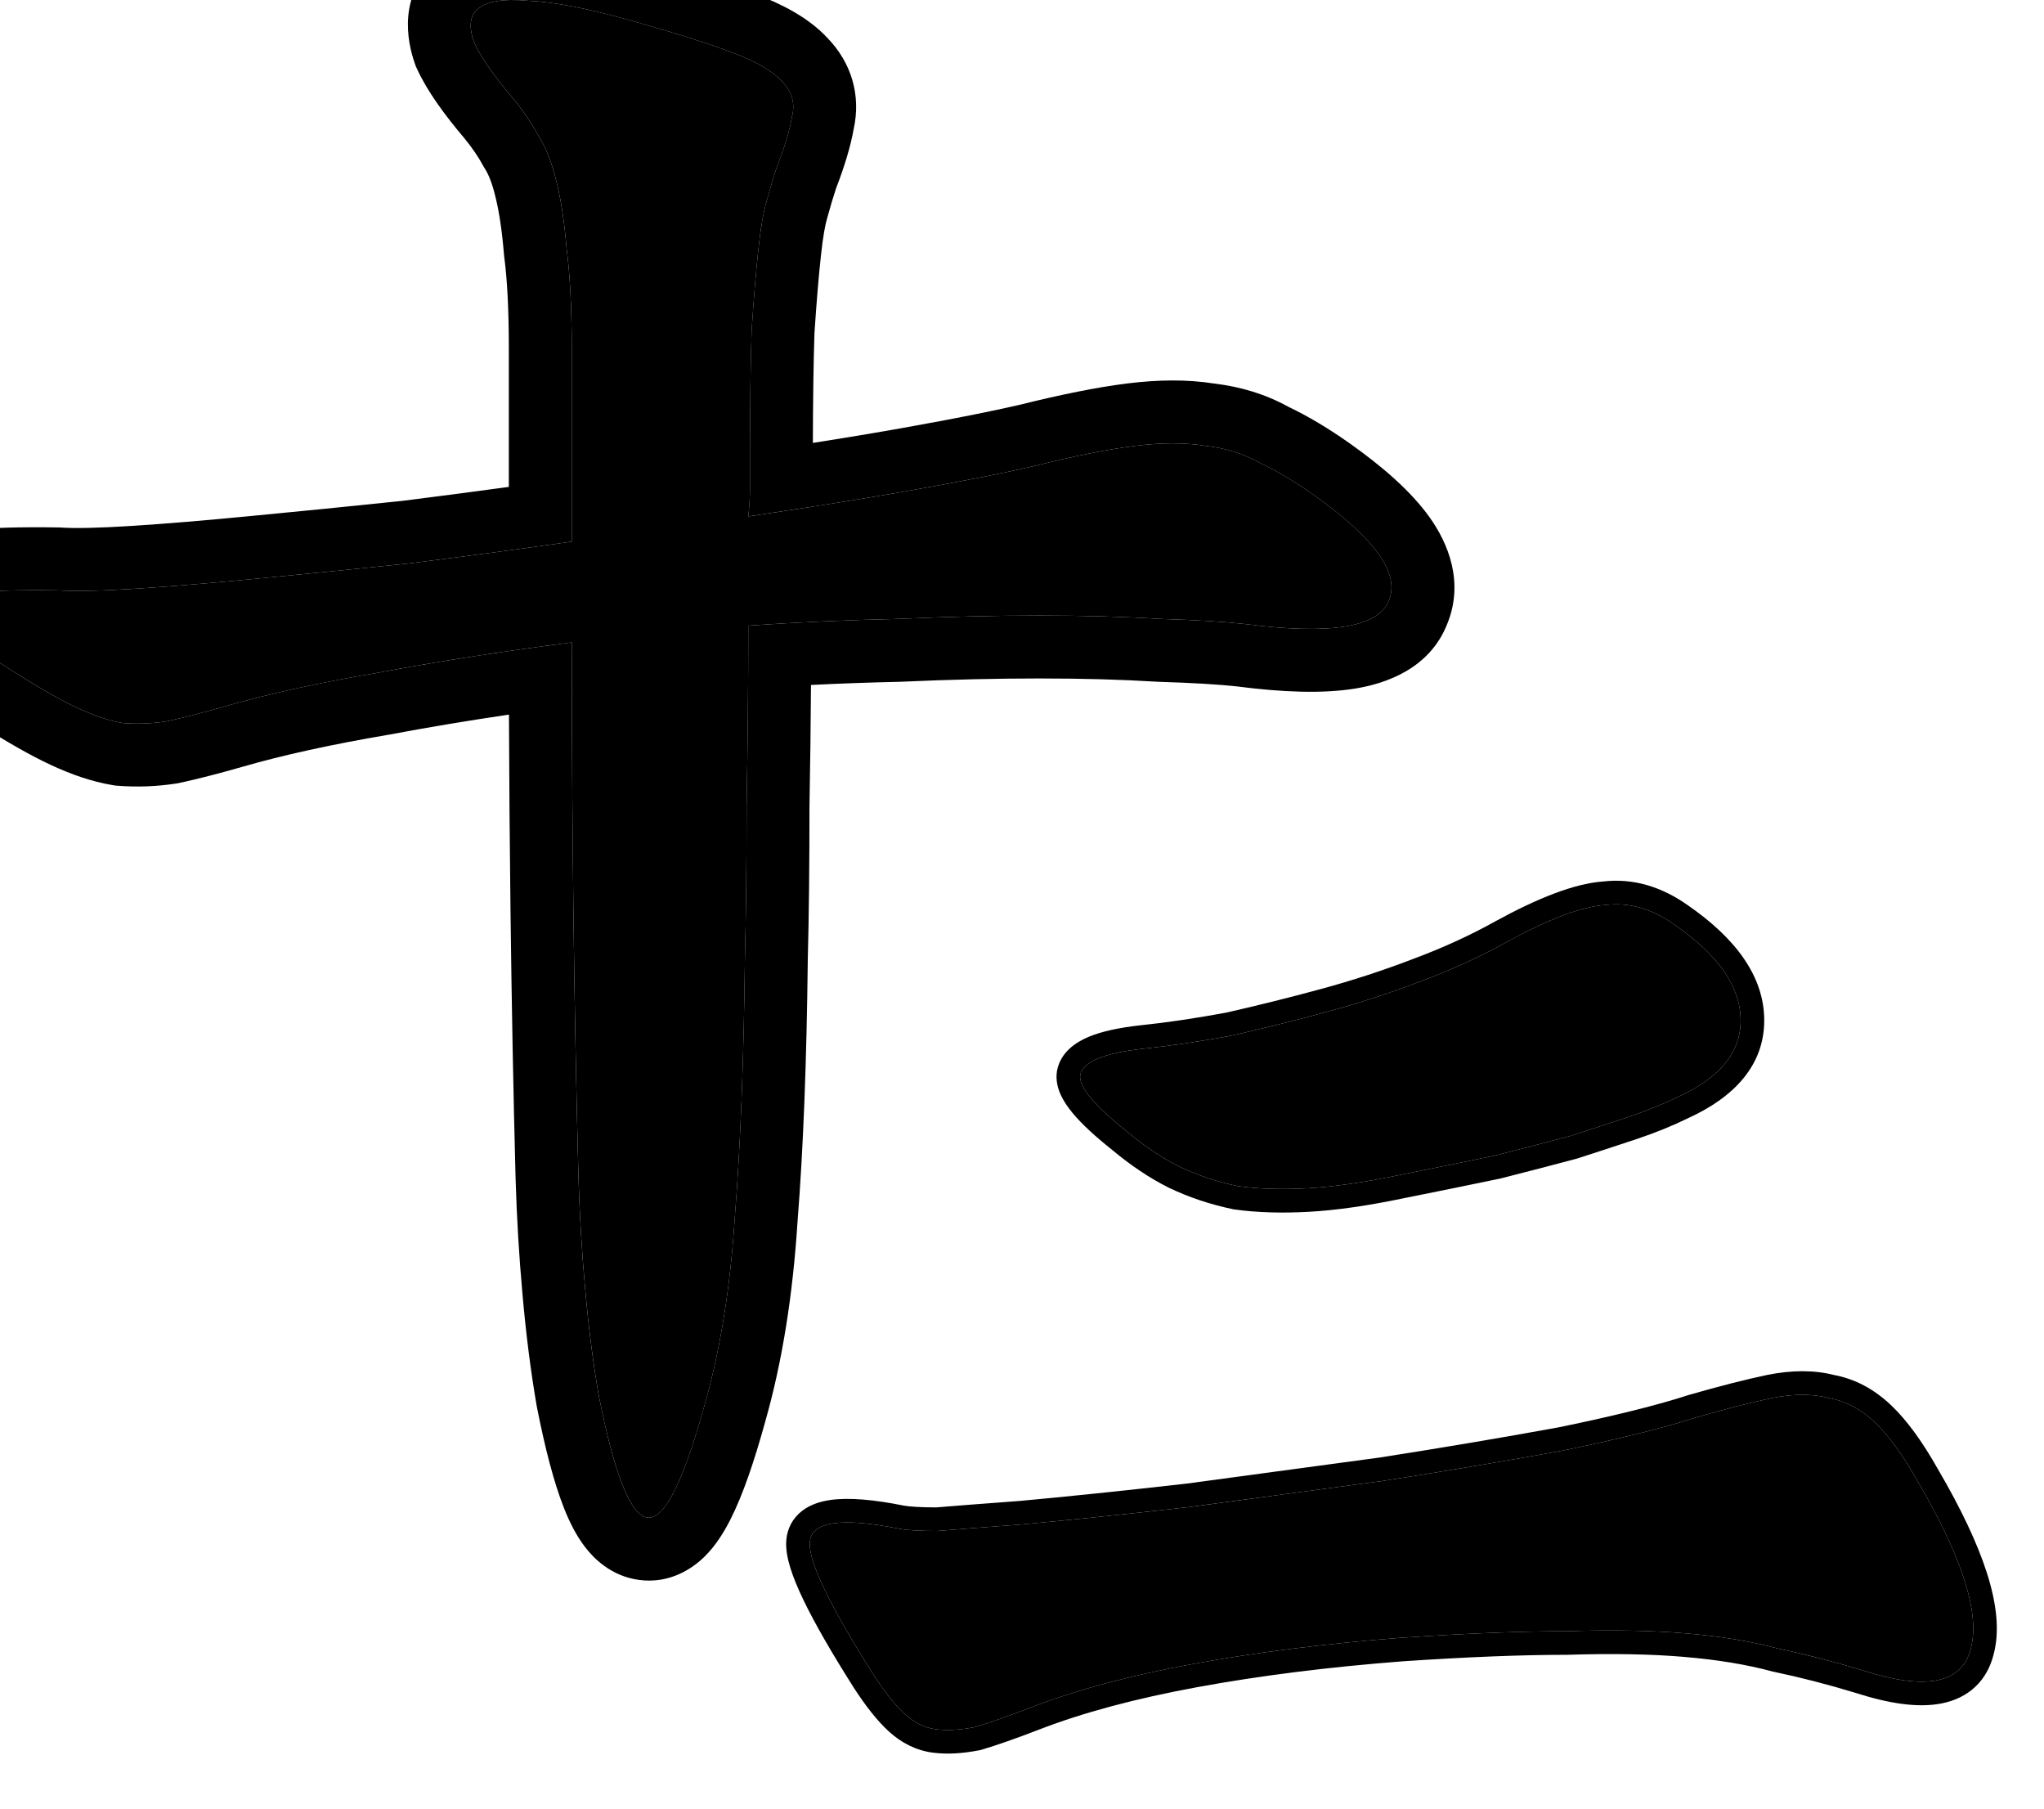 <svg width="260" height="230" viewBox="0 0 260 230" fill="none" xmlns="http://www.w3.org/2000/svg">
<path d="M167.047 62.897C174.889 68.451 178.097 72.937 176.671 76.355C175.388 79.773 169.257 80.77 158.278 79.346C155.711 79.061 152.146 78.847 147.584 78.705C143.021 78.42 137.888 78.278 132.185 78.278C126.624 78.278 120.635 78.42 114.219 78.705C107.803 78.847 101.458 79.132 95.184 79.559C95.184 87.107 95.113 94.726 94.97 102.416C94.97 109.964 94.899 116.443 94.756 121.855C94.614 134.814 94.186 145.779 93.473 154.751C92.903 163.723 91.619 171.698 89.623 178.676C86.914 188.502 84.49 193.273 82.351 192.988C80.213 192.703 78.145 187.505 76.149 177.394C75.436 173.264 74.866 168.778 74.438 163.937C74.01 159.237 73.725 154.466 73.582 149.624C73.297 138.801 73.084 127.551 72.941 115.873C72.798 104.196 72.727 92.803 72.727 81.695C63.887 82.835 55.688 84.116 48.131 85.54C40.574 86.822 34.087 88.246 28.668 89.813C25.674 90.667 23.179 91.308 21.183 91.735C19.329 92.02 17.476 92.091 15.622 91.949C13.911 91.664 11.986 91.023 9.847 90.026C7.709 89.029 5.071 87.534 1.934 85.54C-5.338 80.983 -8.617 78.064 -7.905 76.782C-7.192 75.501 -2.13 74.931 7.281 75.073C9.562 75.216 12.913 75.144 17.333 74.86C21.753 74.575 26.886 74.148 32.732 73.578C38.721 73.008 45.137 72.368 51.981 71.656C58.825 70.801 65.74 69.875 72.727 68.879V44.313C72.727 39.186 72.513 34.985 72.085 31.71C71.8 28.292 71.373 25.444 70.802 23.165C70.232 20.744 69.448 18.75 68.449 17.184C67.594 15.617 66.525 14.051 65.241 12.485C62.817 9.636 61.178 7.287 60.322 5.435C59.609 3.442 59.752 2.017 60.75 1.163C61.891 0.166 64.029 -0.19 67.166 0.095C70.446 0.237 74.866 1.092 80.427 2.658C85.987 4.225 90.265 5.578 93.259 6.717C96.253 7.856 98.321 9.067 99.462 10.348C100.745 11.63 101.173 13.125 100.745 14.834C100.46 16.543 99.818 18.679 98.82 21.243C98.392 22.524 97.964 23.948 97.537 25.515C97.109 26.939 96.752 29.004 96.467 31.71C96.182 34.273 95.897 37.691 95.612 41.963C95.469 46.236 95.398 51.789 95.398 58.625C95.398 59.764 95.398 60.904 95.398 62.043C95.398 63.182 95.327 64.393 95.184 65.674C104.737 64.25 112.223 63.04 117.641 62.043C123.202 61.046 127.836 60.12 131.543 59.266C136.676 57.984 140.954 57.13 144.376 56.703C147.798 56.275 150.792 56.275 153.358 56.703C155.925 56.987 158.206 57.699 160.202 58.839C162.341 59.836 164.623 61.188 167.047 62.897Z" fill="black"/>
<path fill-rule="evenodd" clip-rule="evenodd" d="M171.66 56.364L171.667 56.369C175.86 59.338 179.468 62.458 181.839 65.773C184.186 69.056 186.258 73.984 184.105 79.305C181.857 85.085 176.212 86.941 172.391 87.562C168.204 88.243 163.05 88.028 157.323 87.289C155.069 87.042 151.771 86.839 147.331 86.701L147.207 86.697L147.083 86.689C142.72 86.417 137.758 86.278 132.182 86.278C126.756 86.278 120.887 86.416 114.571 86.697L114.482 86.701L114.394 86.703C110.622 86.787 106.877 86.92 103.158 87.104C103.126 92.202 103.063 97.33 102.967 102.49C102.967 110.023 102.896 116.532 102.752 122.004C102.608 135.018 102.178 146.136 101.45 155.322C100.851 164.697 99.498 173.223 97.323 180.839C95.932 185.878 94.483 190.138 92.903 193.247C92.131 194.766 91.079 196.519 89.615 197.958C88.164 199.385 85.279 201.449 81.293 200.918C77.696 200.439 75.48 198.117 74.411 196.723C73.247 195.206 72.404 193.45 71.76 191.833C70.454 188.547 69.326 184.151 68.298 178.944L68.279 178.85L68.263 178.755C67.507 174.379 66.911 169.675 66.467 164.65C66.025 159.787 65.73 154.857 65.583 149.86L65.583 149.848L65.582 149.835C65.296 138.972 65.082 127.683 64.939 115.971C64.835 107.456 64.769 99.09 64.74 90.874C59.42 91.661 54.377 92.504 49.61 93.402L49.538 93.415L49.466 93.428C42.109 94.675 35.933 96.039 30.888 97.498L30.874 97.502L30.861 97.506C27.774 98.387 25.091 99.079 22.854 99.558L22.626 99.607L22.395 99.642C19.942 100.019 17.475 100.115 15.006 99.925L14.654 99.898L14.306 99.84C11.676 99.402 9.041 98.478 6.465 97.277C3.891 96.078 0.933 94.385 -2.344 92.302C-6.061 89.972 -9.151 87.823 -11.302 85.908C-12.326 84.996 -13.587 83.749 -14.52 82.221C-15.285 80.969 -17.245 77.112 -14.899 72.893M-14.899 72.893C-13.91 71.117 -12.532 70.075 -11.618 69.515C-10.667 68.932 -9.73 68.57 -8.999 68.336C-7.549 67.871 -5.959 67.611 -4.471 67.444C-1.432 67.102 2.587 67.001 7.399 67.074L7.588 67.077L7.776 67.089C9.539 67.199 12.483 67.156 16.816 66.876C21.126 66.599 26.168 66.179 31.953 65.616L31.962 65.615L31.972 65.614C37.91 65.049 44.275 64.413 51.069 63.707C55.588 63.142 60.14 62.546 64.724 61.919V44.313C64.724 39.366 64.516 35.545 64.15 32.746L64.126 32.561L64.11 32.375C63.846 29.211 63.468 26.824 63.039 25.108L63.025 25.054L63.013 25C62.583 23.175 62.083 22.084 61.7 21.483L61.555 21.255L61.425 21.018C60.846 19.958 60.081 18.819 59.093 17.607C56.543 14.605 54.364 11.619 53.057 8.791L52.907 8.466L52.787 8.129C51.734 5.185 50.646 -0.693 55.515 -4.889C57.578 -6.678 59.968 -7.423 61.893 -7.743C63.801 -8.061 65.787 -8.052 67.7 -7.889C71.856 -7.684 76.901 -6.645 82.593 -5.042C88.232 -3.453 92.776 -2.025 96.101 -0.76L93.264 6.697L96.101 -0.76C99.354 0.478 102.829 2.198 105.276 4.854C108.278 7.953 109.552 12.098 108.585 16.431C108.166 18.768 107.366 21.311 106.348 23.95C105.993 25.025 105.627 26.247 105.251 27.622L105.225 27.72L105.196 27.816C104.984 28.523 104.689 30.003 104.42 32.548L104.418 32.571L104.415 32.594C104.152 34.964 103.879 38.206 103.6 42.362C103.481 46.011 103.412 50.659 103.398 56.325C108.534 55.516 112.795 54.8 116.191 54.175L116.209 54.172L116.227 54.168C121.678 53.191 126.15 52.297 129.674 51.486C134.943 50.173 139.538 49.244 143.382 48.764C147.257 48.28 150.985 48.226 154.454 48.776C157.778 49.17 160.953 50.116 163.863 51.721C166.433 52.944 169.032 54.511 171.653 56.359L171.66 56.364M160.2 58.839C158.203 57.699 155.922 56.987 153.356 56.703C150.789 56.275 147.795 56.275 144.373 56.703C140.951 57.13 136.673 57.984 131.54 59.266C127.833 60.12 123.199 61.046 117.638 62.043C113.867 62.737 109.093 63.534 103.318 64.435C100.797 64.829 98.085 65.242 95.181 65.674C95.324 64.393 95.395 63.182 95.395 62.043V58.625C95.395 58.264 95.395 57.907 95.396 57.553C95.403 51.207 95.474 46.01 95.609 41.963C95.894 37.691 96.179 34.273 96.465 31.71C96.75 29.004 97.106 26.939 97.534 25.515C97.962 23.948 98.389 22.524 98.817 21.243C99.815 18.679 100.457 16.543 100.742 14.834C101.17 13.125 100.742 11.63 99.459 10.348C98.318 9.067 96.251 7.856 93.256 6.717C90.262 5.578 85.985 4.225 80.424 2.658C74.863 1.092 70.443 0.237 67.163 0.095C64.026 -0.19 61.888 0.166 60.747 1.163C59.749 2.018 59.606 3.442 60.319 5.435C61.175 7.287 62.815 9.636 65.239 12.485C66.522 14.051 67.591 15.618 68.447 17.184C69.445 18.751 70.229 20.744 70.799 23.165C71.37 25.444 71.797 28.292 72.083 31.71C72.51 34.985 72.724 39.186 72.724 44.313V68.879C65.738 69.875 58.822 70.801 51.978 71.656C45.134 72.368 38.718 73.008 32.729 73.578C26.883 74.148 21.75 74.575 17.33 74.86C12.91 75.144 9.559 75.216 7.278 75.073C4.806 75.036 2.634 75.048 0.762 75.109C0.395 75.12 0.04 75.134 -0.303 75.15C-4.884 75.359 -7.418 75.903 -7.907 76.782C-8.454 77.765 -6.655 79.709 -2.51 82.616C-2.219 82.82 -1.917 83.029 -1.603 83.242C-0.554 83.955 0.624 84.721 1.931 85.54C5.068 87.534 7.706 89.029 9.845 90.026C11.983 91.023 13.908 91.664 15.619 91.949C17.473 92.091 19.326 92.02 21.18 91.735C23.176 91.308 25.671 90.667 28.666 89.813C34.084 88.246 40.571 86.822 48.128 85.54C53.354 84.556 58.886 83.639 64.724 82.791C67.33 82.412 69.996 82.047 72.724 81.695C72.724 84.367 72.728 87.056 72.737 89.761C72.763 98.301 72.83 107.005 72.938 115.874C73.081 127.551 73.294 138.801 73.58 149.624C73.722 154.466 74.007 159.237 74.435 163.937C74.863 168.778 75.433 173.264 76.146 177.394C76.876 181.088 77.614 184.126 78.362 186.508C78.368 186.527 78.374 186.547 78.381 186.566C79.675 190.667 80.998 192.808 82.349 192.988C83.771 193.177 85.319 191.131 86.994 186.849C87.001 186.831 87.008 186.814 87.015 186.796C87.852 184.647 88.72 181.941 89.62 178.676C91.617 171.698 92.9 163.723 93.47 154.751C94.183 145.779 94.611 134.814 94.753 121.855C94.896 116.443 94.967 109.964 94.967 102.416C95.11 94.726 95.181 87.107 95.181 79.559C101.455 79.132 107.8 78.847 114.216 78.705C120.632 78.42 126.621 78.278 132.182 78.278C137.885 78.278 143.018 78.42 147.581 78.705C152.144 78.847 155.708 79.061 158.275 79.346C169.254 80.77 175.385 79.773 176.668 76.355C178.094 72.937 174.886 68.451 167.044 62.897C164.62 61.188 162.338 59.836 160.2 58.839Z" fill="black"/>
<path d="M213.476 139.469C211.601 140.393 209.562 141.224 207.357 141.963C205.152 142.702 202.617 143.533 199.75 144.456C196.994 145.195 193.797 146.027 190.159 146.95C186.631 147.689 182.552 148.52 177.922 149.444C173.513 150.368 169.654 150.922 166.347 151.107C163.04 151.291 160.063 151.199 157.417 150.829C154.771 150.275 152.291 149.444 149.976 148.336C147.771 147.227 145.566 145.75 143.361 143.902C139.172 140.577 137.188 138.176 137.408 136.698C137.739 135.036 140.385 133.927 145.346 133.373C148.873 133.004 152.622 132.449 156.59 131.71C160.669 130.787 164.748 129.771 168.827 128.663C172.906 127.554 176.875 126.261 180.733 124.783C184.702 123.306 188.34 121.643 191.648 119.796C197.049 116.84 201.239 115.27 204.215 115.085C207.192 114.716 210.113 115.547 212.979 117.579C218.602 121.458 221.413 125.522 221.413 129.771C221.413 133.835 218.767 137.067 213.476 139.469ZM243.902 188.32C249.635 198.11 251.895 205.222 250.682 209.655C249.58 214.089 245.005 215.012 236.957 212.426C233.319 211.318 229.736 210.394 226.209 209.655C222.791 208.732 218.877 208.085 214.468 207.716C210.168 207.346 205.097 207.254 199.254 207.439C193.522 207.439 186.521 207.716 178.253 208.27C168.662 209.009 159.843 210.117 151.795 211.595C143.747 213.073 136.857 214.92 131.124 217.137C128.258 218.245 125.888 219.076 124.014 219.631C122.14 220 120.486 220.092 119.053 219.908C117.62 219.723 116.297 219.076 115.084 217.968C113.871 216.86 112.548 215.197 111.115 212.98C105.493 204.114 102.792 198.48 103.012 196.078C103.233 193.492 107.036 192.938 114.423 194.416C115.415 194.6 117.013 194.693 119.218 194.693C121.423 194.508 125.006 194.231 129.967 193.861C136.03 193.307 143.141 192.568 151.299 191.645C159.567 190.536 167.78 189.428 175.938 188.32C184.206 187.027 191.868 185.734 198.924 184.44C206.089 182.963 211.657 181.577 215.625 180.284C219.484 179.176 222.736 178.345 225.382 177.79C228.138 177.236 230.563 177.236 232.658 177.79C234.752 178.16 236.682 179.176 238.445 180.838C240.209 182.501 242.028 184.995 243.902 188.32Z" fill="black"/>
<path fill-rule="evenodd" clip-rule="evenodd" d="M137.408 136.698C137.739 135.036 140.385 133.927 145.345 133.373C148.873 133.004 152.621 132.45 156.59 131.711C160.669 130.787 164.748 129.771 168.827 128.663C172.906 127.554 176.875 126.261 180.733 124.784C184.702 123.306 188.34 121.643 191.647 119.796C197.049 116.84 201.238 115.27 204.215 115.086C207.192 114.716 210.113 115.547 212.979 117.579C218.602 121.459 221.413 125.522 221.413 129.771C221.413 133.835 218.767 137.068 213.475 139.469C211.601 140.393 209.562 141.224 207.357 141.963C205.152 142.702 202.616 143.533 199.75 144.457C196.994 145.196 193.797 146.027 190.159 146.951C186.631 147.689 182.552 148.521 177.922 149.444C173.512 150.368 169.654 150.922 166.347 151.107C163.039 151.292 160.063 151.199 157.417 150.83C154.771 150.276 152.291 149.444 149.976 148.336C147.771 147.228 145.566 145.75 143.361 143.903C139.172 140.578 137.188 138.176 137.408 136.698ZM141.465 146.228C139.32 144.523 137.6 142.949 136.418 141.519C135.824 140.799 135.293 140.03 134.925 139.222C134.562 138.424 134.271 137.393 134.441 136.256L134.452 136.184L134.466 136.113C134.93 133.778 136.877 132.525 138.481 131.853C140.193 131.136 142.425 130.681 145.012 130.392L145.023 130.391L145.033 130.39C148.455 130.031 152.105 129.493 155.984 128.772C160.002 127.861 164.021 126.86 168.04 125.768L168.827 128.663L168.041 125.768C172.025 124.685 175.898 123.423 179.66 121.982L179.673 121.977L179.686 121.972C183.528 120.542 187.025 118.941 190.184 117.177L190.196 117.171L190.207 117.164C195.624 114.201 200.273 112.351 203.936 112.097C207.742 111.65 211.364 112.761 214.698 115.121C220.62 119.21 224.413 124.056 224.413 129.771C224.413 135.489 220.564 139.535 214.759 142.181C212.764 143.162 210.612 144.036 208.31 144.808C206.092 145.551 203.545 146.386 200.67 147.312L200.599 147.335L200.527 147.354C197.755 148.098 194.544 148.932 190.897 149.858L190.836 149.874L190.774 149.887C187.238 150.627 183.154 151.46 178.523 152.384C174.02 153.326 170.011 153.907 166.514 154.102C163.056 154.295 159.88 154.203 157.002 153.801L156.901 153.787L156.802 153.766C153.933 153.165 151.223 152.259 148.68 151.042L148.654 151.029L148.628 151.016C146.196 149.794 143.809 148.188 141.465 146.228ZM225.509 212.574L225.426 212.552C222.219 211.685 218.489 211.064 214.217 210.706L214.211 210.705C210.061 210.348 205.113 210.255 199.349 210.438L199.301 210.439H199.254C193.614 210.439 186.69 210.712 178.468 211.263C168.97 211.995 160.261 213.091 152.336 214.546C144.417 216 137.717 217.804 132.206 219.935C129.301 221.058 126.847 221.921 124.864 222.508L124.731 222.547L124.594 222.574C122.498 222.987 120.508 223.12 118.669 222.883C116.542 222.609 114.663 221.648 113.06 220.183C111.579 218.829 110.095 216.928 108.596 214.61L108.589 214.598L108.582 214.587C105.743 210.111 103.592 206.373 102.167 203.402C101.456 201.918 100.897 200.566 100.528 199.371C100.177 198.231 99.918 196.99 100.024 195.814C100.151 194.356 100.833 193.069 102.004 192.155C103.074 191.32 104.372 190.933 105.598 190.755C108.022 190.401 111.228 190.719 114.989 191.47C115.681 191.596 117 191.689 119.094 191.693C121.319 191.507 124.863 191.234 129.718 190.872C135.741 190.321 142.811 189.587 150.931 188.668C159.176 187.562 167.368 186.457 175.504 185.351C183.726 184.065 191.341 182.78 198.35 181.496C205.458 180.029 210.889 178.672 214.696 177.432L214.746 177.416L214.797 177.401C218.696 176.281 222.024 175.429 224.767 174.854L224.778 174.852L224.79 174.85C227.82 174.24 230.686 174.191 233.304 174.859C236.002 175.362 238.407 176.68 240.503 178.656C242.571 180.605 244.56 183.38 246.504 186.825C249.424 191.815 251.535 196.247 252.756 200.088C253.958 203.87 254.4 207.398 253.585 210.414C253.193 211.97 252.449 213.386 251.263 214.505C250.072 215.629 248.603 216.294 247.018 216.614C243.973 217.229 240.227 216.626 236.062 215.29C232.512 214.209 229.022 213.31 225.593 212.592L225.509 212.574ZM236.957 212.427C245.005 215.013 249.58 214.089 250.682 209.656C251.895 205.222 249.635 198.11 243.902 188.32C242.028 184.995 240.209 182.501 238.445 180.839C236.681 179.176 234.752 178.16 232.658 177.791C230.563 177.237 228.138 177.237 225.382 177.791C222.736 178.345 219.484 179.176 215.625 180.284C211.656 181.578 206.089 182.963 198.923 184.441C191.868 185.734 184.206 187.027 175.938 188.32C167.78 189.428 159.567 190.537 151.299 191.645C143.141 192.569 136.03 193.308 129.967 193.862C125.006 194.231 121.423 194.508 119.218 194.693C117.013 194.693 115.415 194.601 114.422 194.416C107.036 192.938 103.233 193.492 103.012 196.078C102.792 198.48 105.493 204.114 111.115 212.981C112.548 215.197 113.871 216.86 115.084 217.968C116.297 219.077 117.619 219.723 119.053 219.908C120.486 220.093 122.139 220 124.014 219.631C125.888 219.077 128.258 218.245 131.124 217.137C136.857 214.92 143.747 213.073 151.795 211.595C159.842 210.118 168.662 209.009 178.253 208.27C186.521 207.716 193.521 207.439 199.254 207.439C205.097 207.254 210.168 207.347 214.468 207.716C218.877 208.086 222.791 208.732 226.208 209.656C229.736 210.395 233.319 211.318 236.957 212.427Z" fill="black"/>
</svg>
